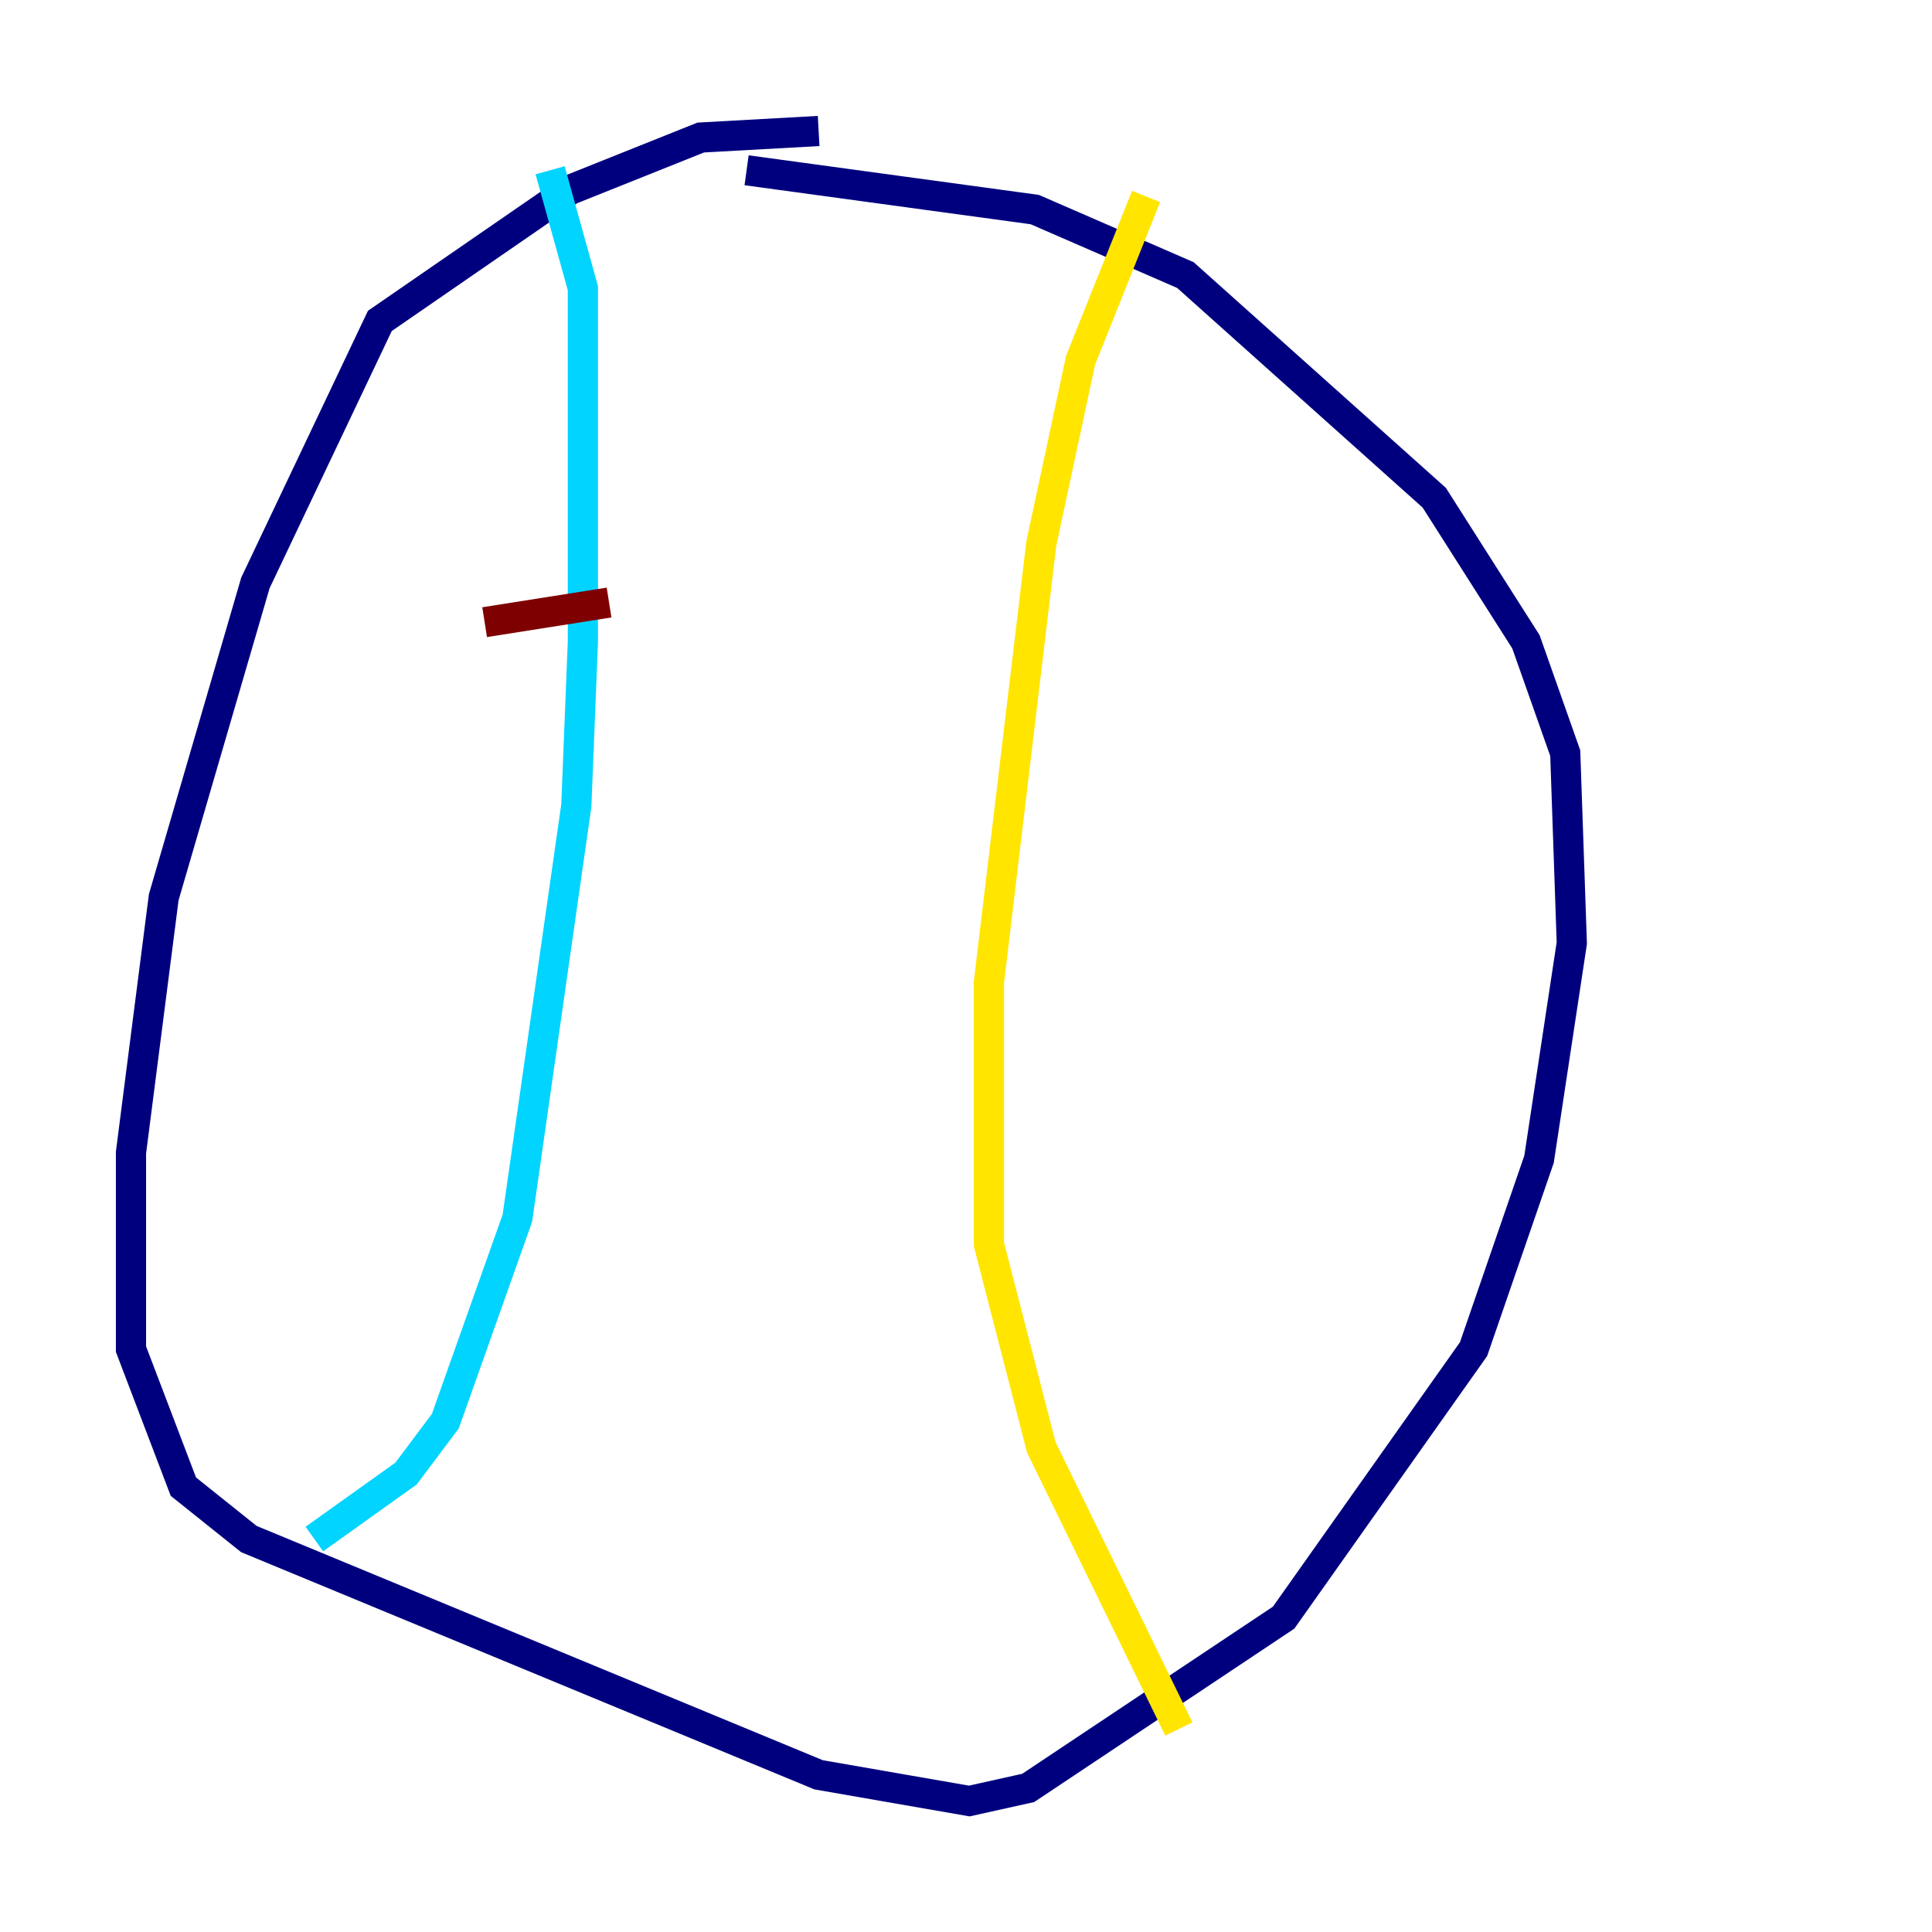 <?xml version="1.0" encoding="utf-8" ?>
<svg baseProfile="tiny" height="128" version="1.2" viewBox="0,0,128,128" width="128" xmlns="http://www.w3.org/2000/svg" xmlns:ev="http://www.w3.org/2001/xml-events" xmlns:xlink="http://www.w3.org/1999/xlink"><defs /><polyline fill="none" points="54.237,8.678 46.427,9.112 37.749,12.583 25.166,21.261 16.922,38.617 10.848,59.444 8.678,76.366 8.678,89.383 12.149,98.495 16.488,101.966 54.237,117.586 64.217,119.322 68.122,118.454 85.044,107.173 97.627,89.383 101.966,76.8 104.136,62.481 103.702,49.898 101.098,42.522 95.024,32.976 78.536,18.224 68.556,13.885 49.464,11.281" stroke="#00007f" stroke-width="2" /><polyline fill="none" points="20.827,101.966 26.902,97.627 29.505,94.156 34.278,80.705 38.183,53.37 38.617,42.522 38.617,19.091 36.447,11.281" stroke="#00d4ff" stroke-width="2" /><polyline fill="none" points="75.932,13.017 71.593,23.864 68.99,36.014 65.519,65.085 65.519,82.441 68.99,95.891 78.102,114.549" stroke="#ffe500" stroke-width="2" /><polyline fill="none" points="32.108,41.22 40.352,39.919" stroke="#7f0000" stroke-width="2" /></svg>